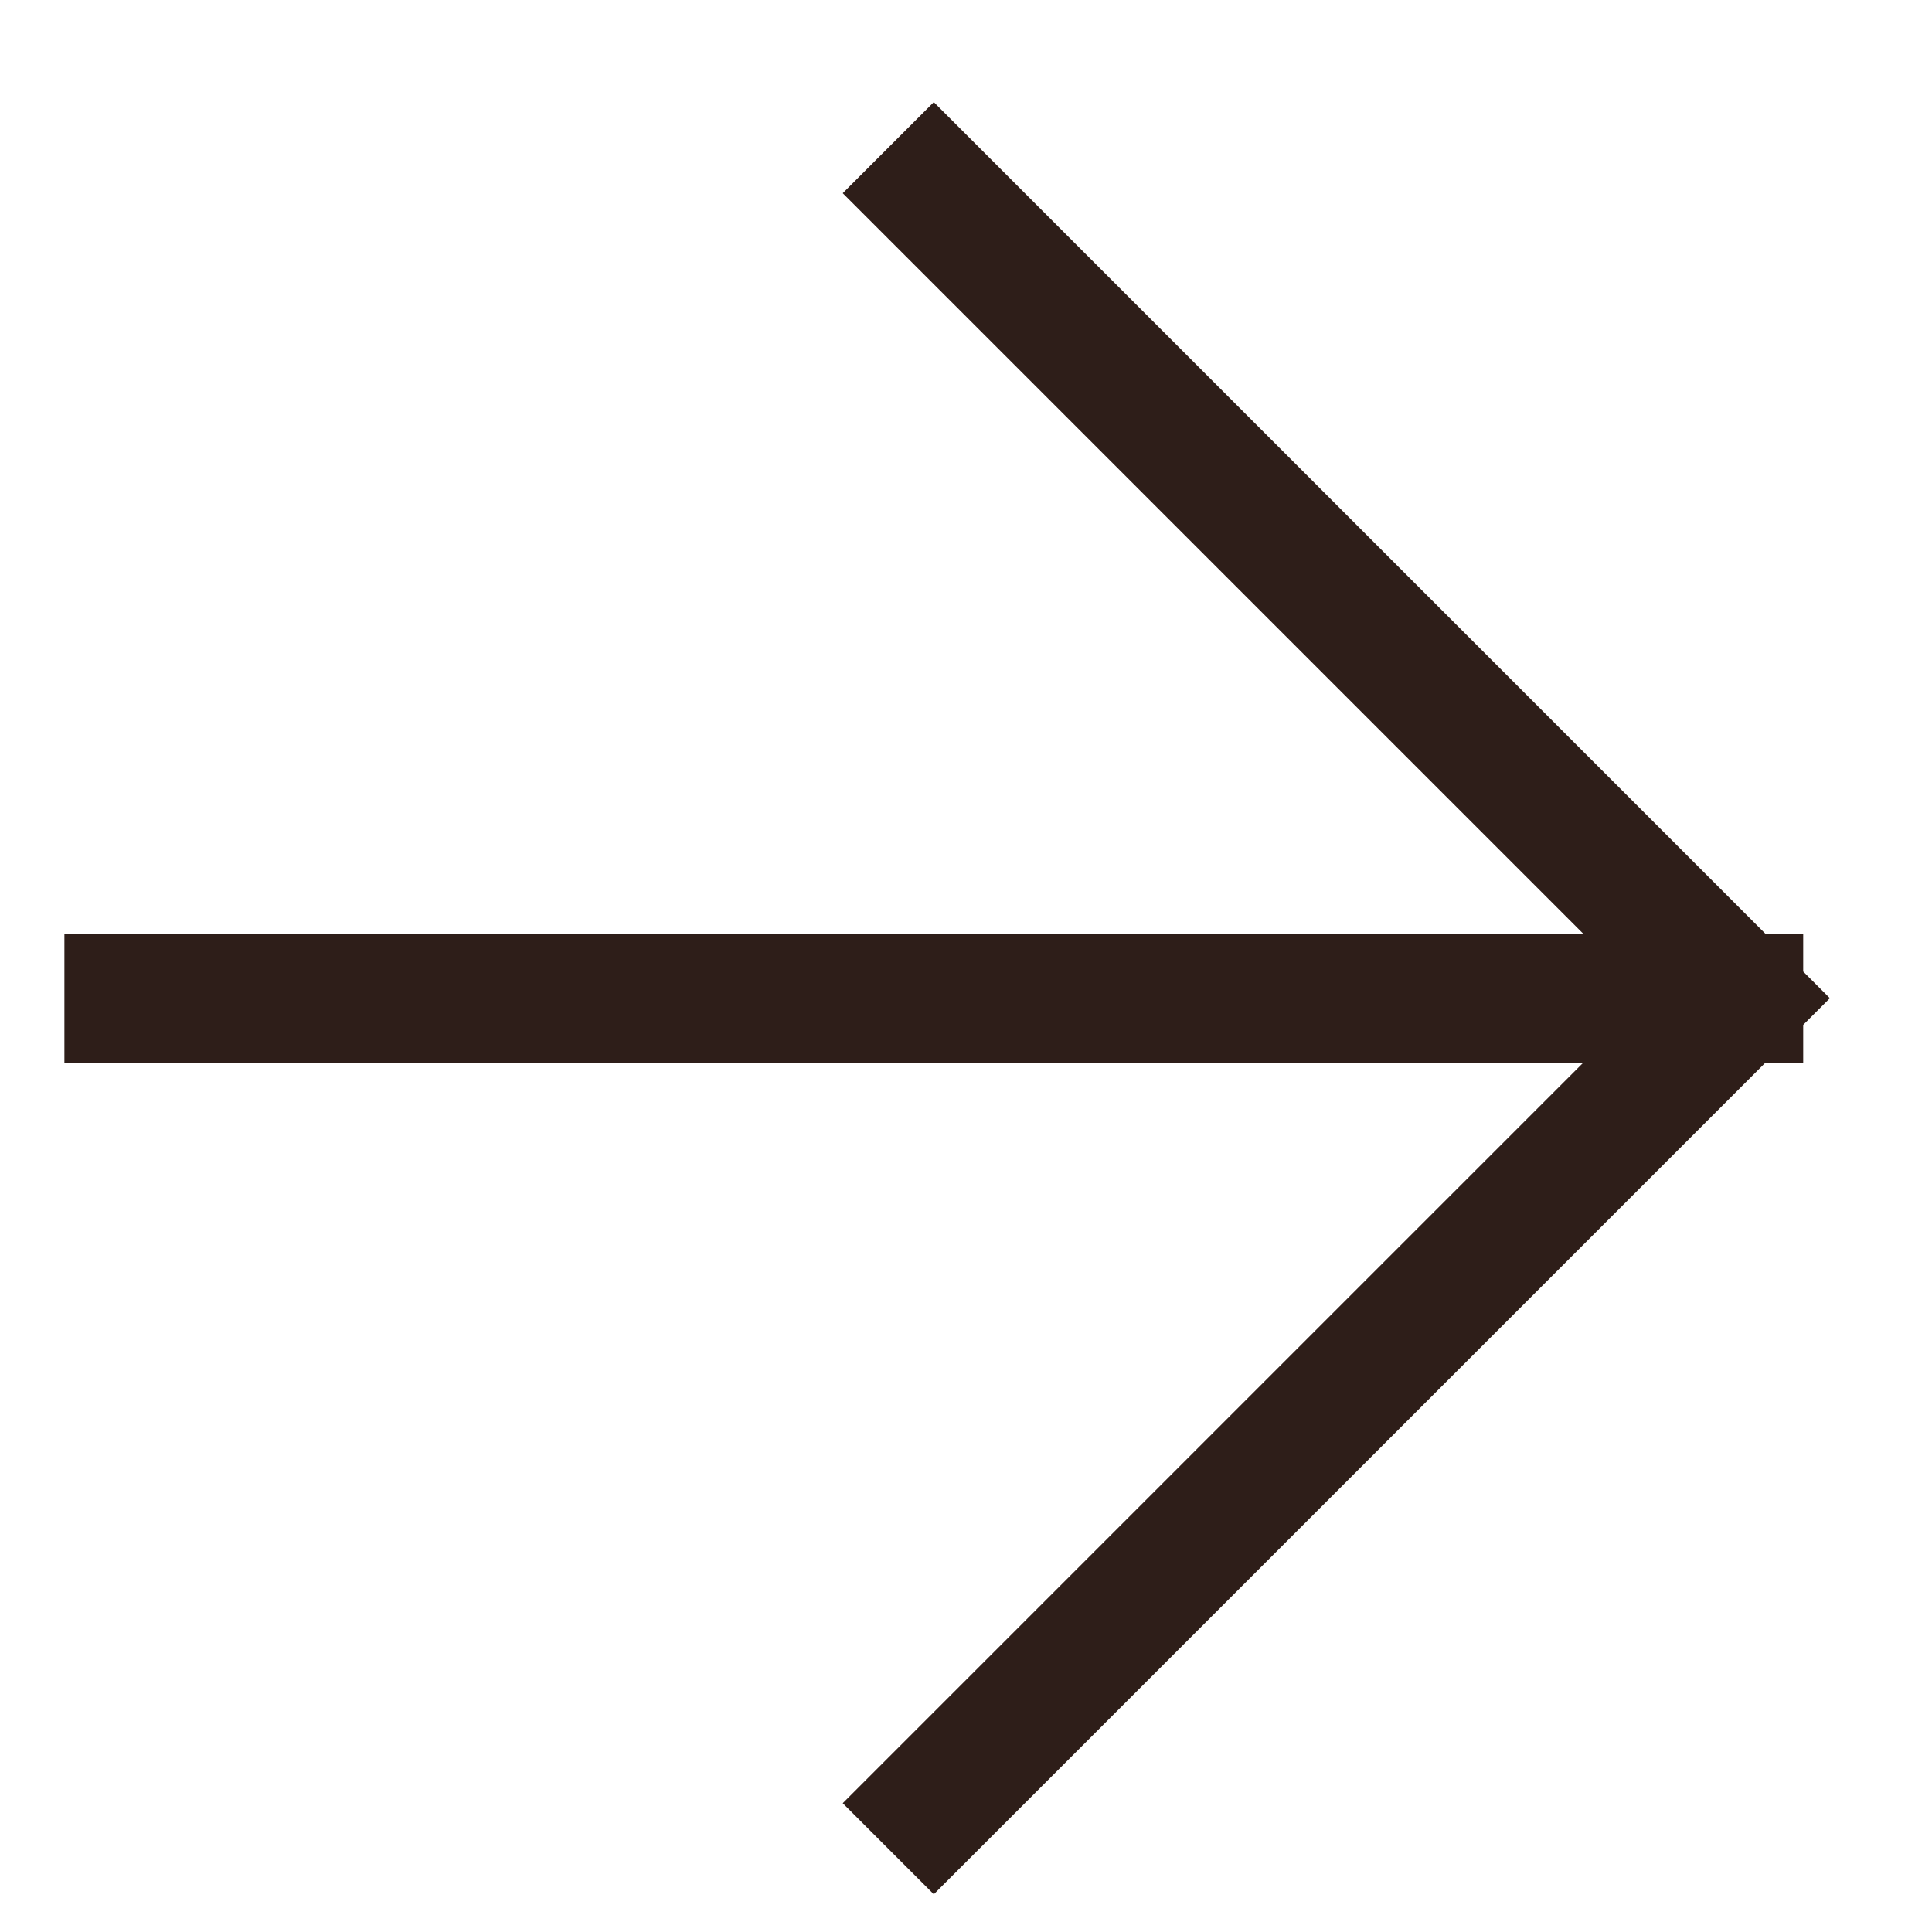 <svg width="15" height="15" viewBox="0 0 15 15" fill="none" xmlns="http://www.w3.org/2000/svg">
<path d="M1 7.75H13.5M13.5 7.75L7.25 1.5M13.5 7.75L7.25 14" stroke="#2E1E19" stroke-linecap="square"/>
</svg>
